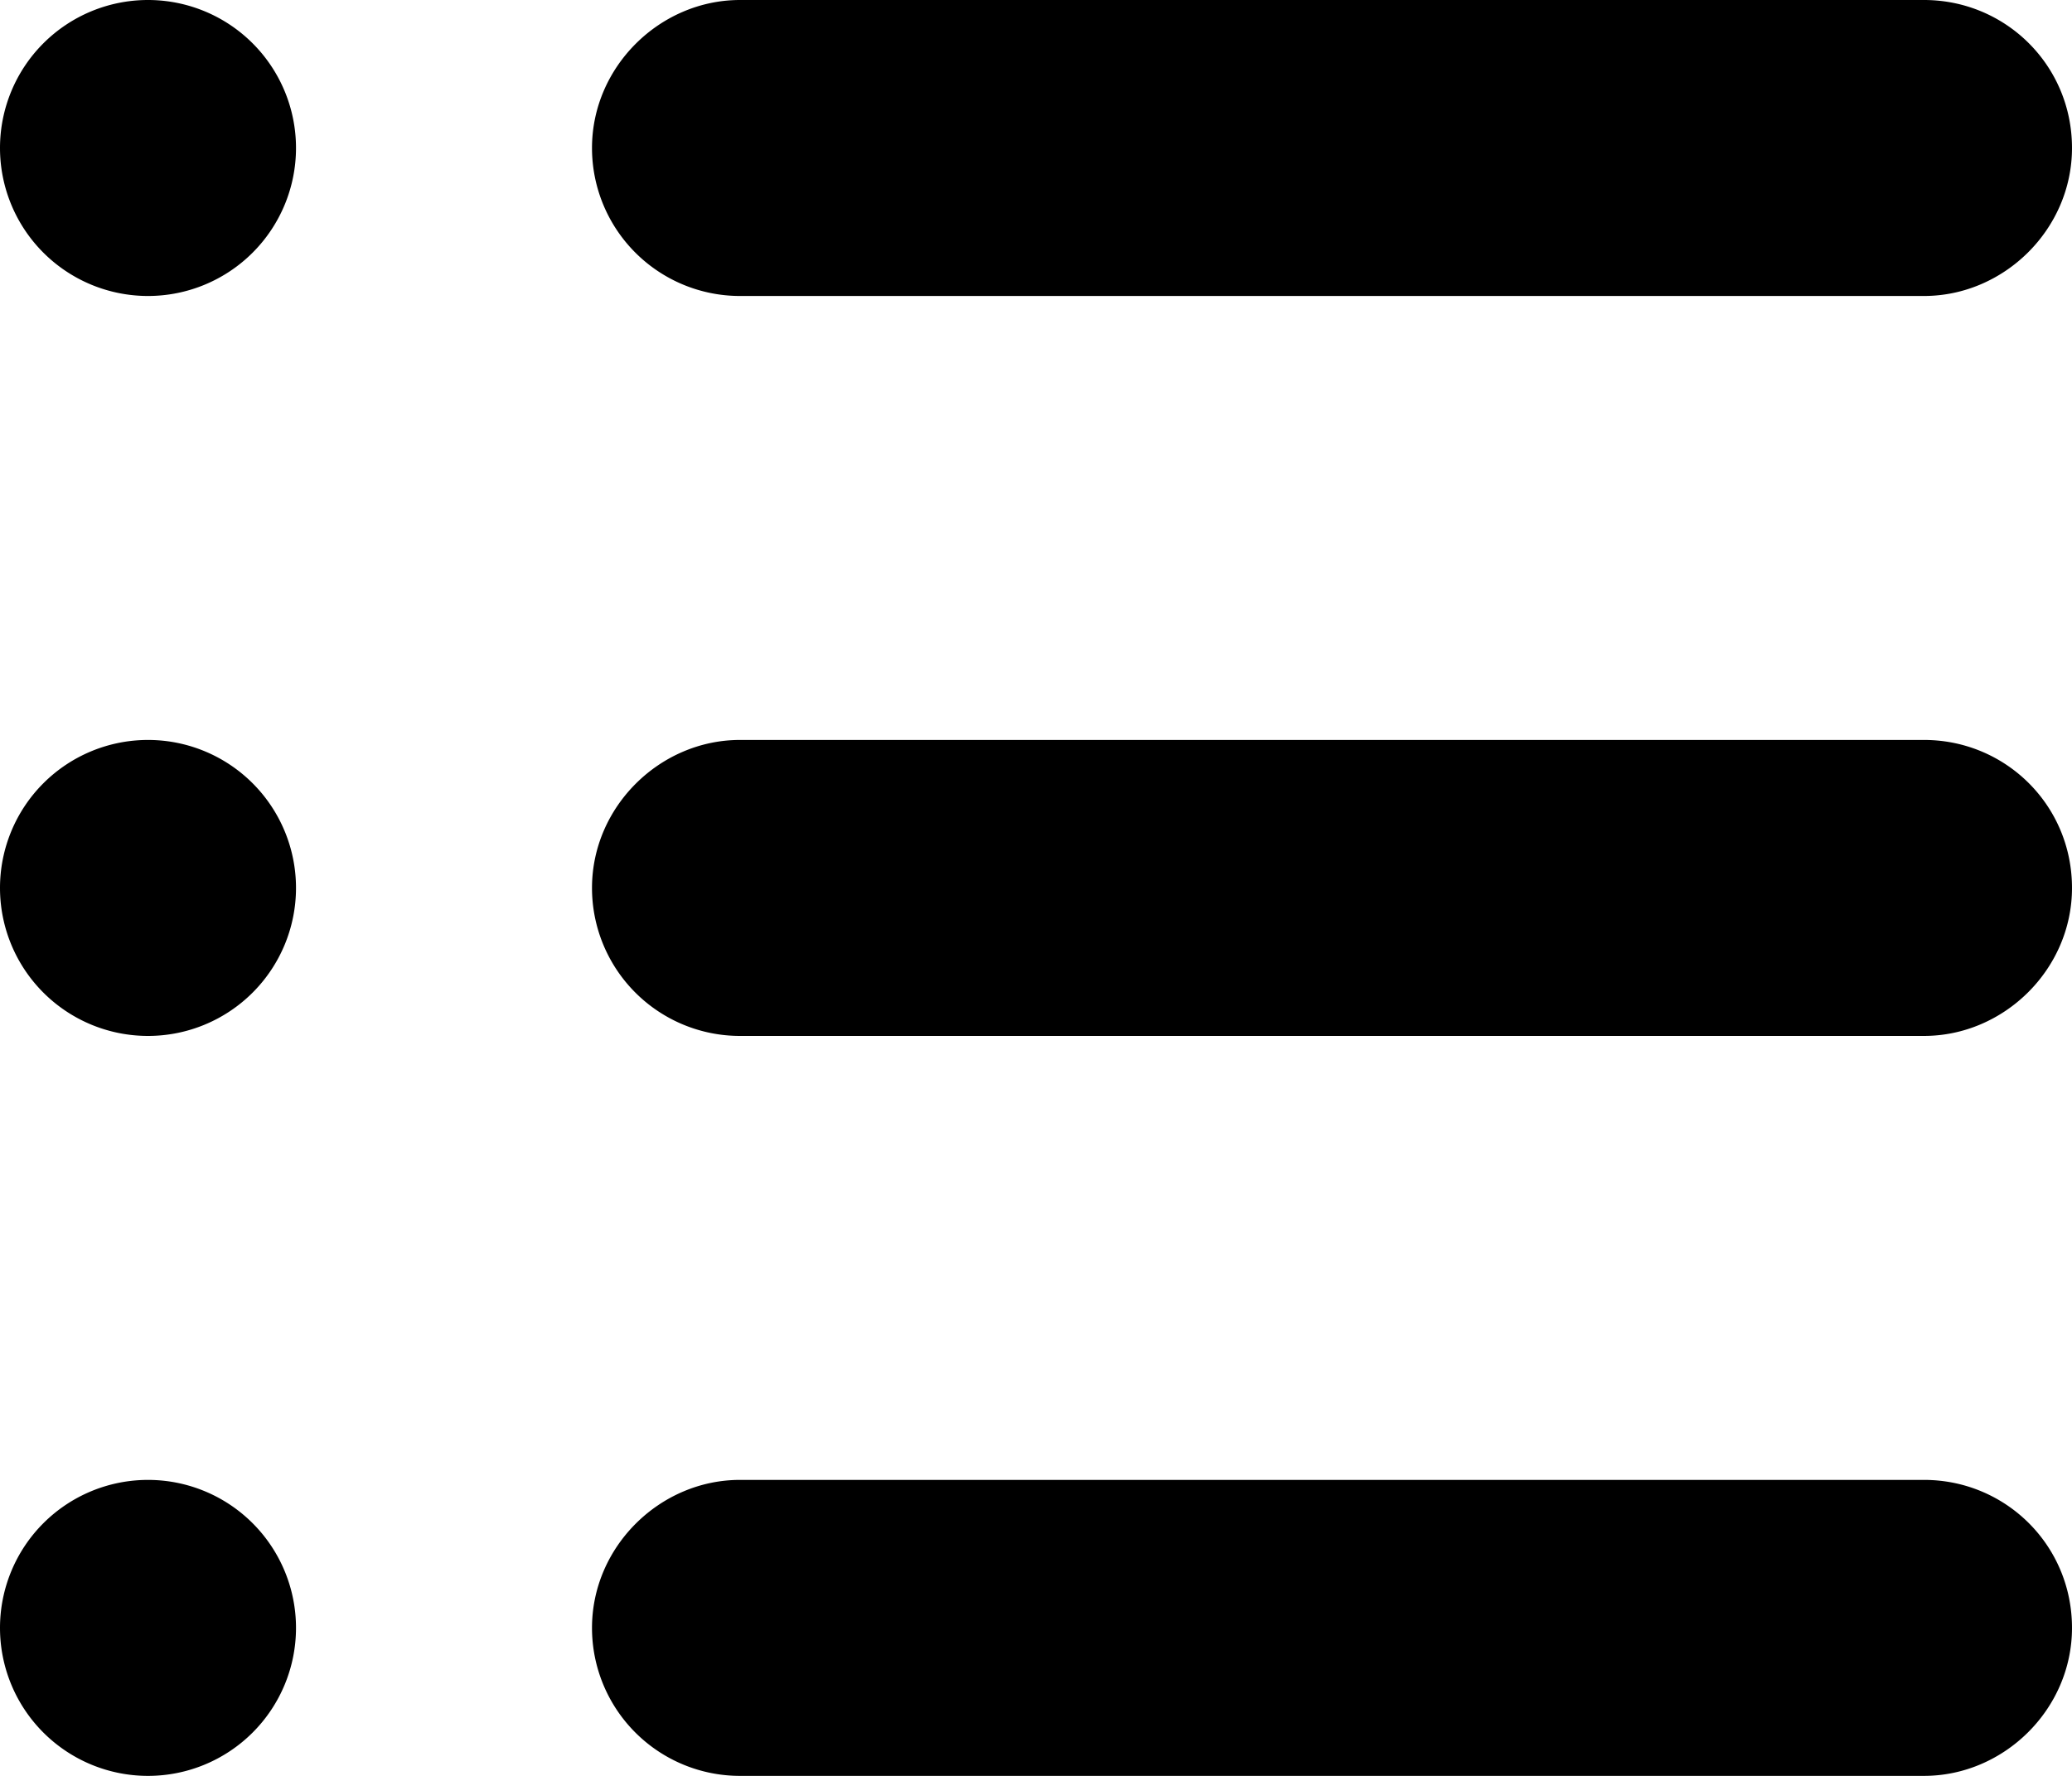 <svg class="Zi Zi--InsertUnorderedList" width="14" height="12" fill="currentColor" version="1.1" xmlns="http://www.w3.org/2000/svg">
<path d="m4 1c0-0.55 0.46-1 1-1h8c0.55 0 1 0.44 1 1 0 0.55-0.46 1-1 1h-8a1 1 0 0 1-1-1zm-3 1a1 1 0 1 1 0-2 1 1 0 0 1 0 2zm0 5a1 1 0 1 1 0-2 1 1 0 0 1 0 2zm0 5a1 1 0 1 1 0-2 1 1 0 0 1 0 2zm3-6c0-0.55 0.46-1 1-1h8c0.55 0 1 0.44 1 1 0 0.55-0.46 1-1 1h-8a1 1 0 0 1-1-1zm0 5c0-0.55 0.46-1 1-1h8c0.55 0 1 0.44 1 1 0 0.55-0.46 1-1 1h-8a1 1 0 0 1-1-1z" fill-rule="evenodd"/>
</svg>
